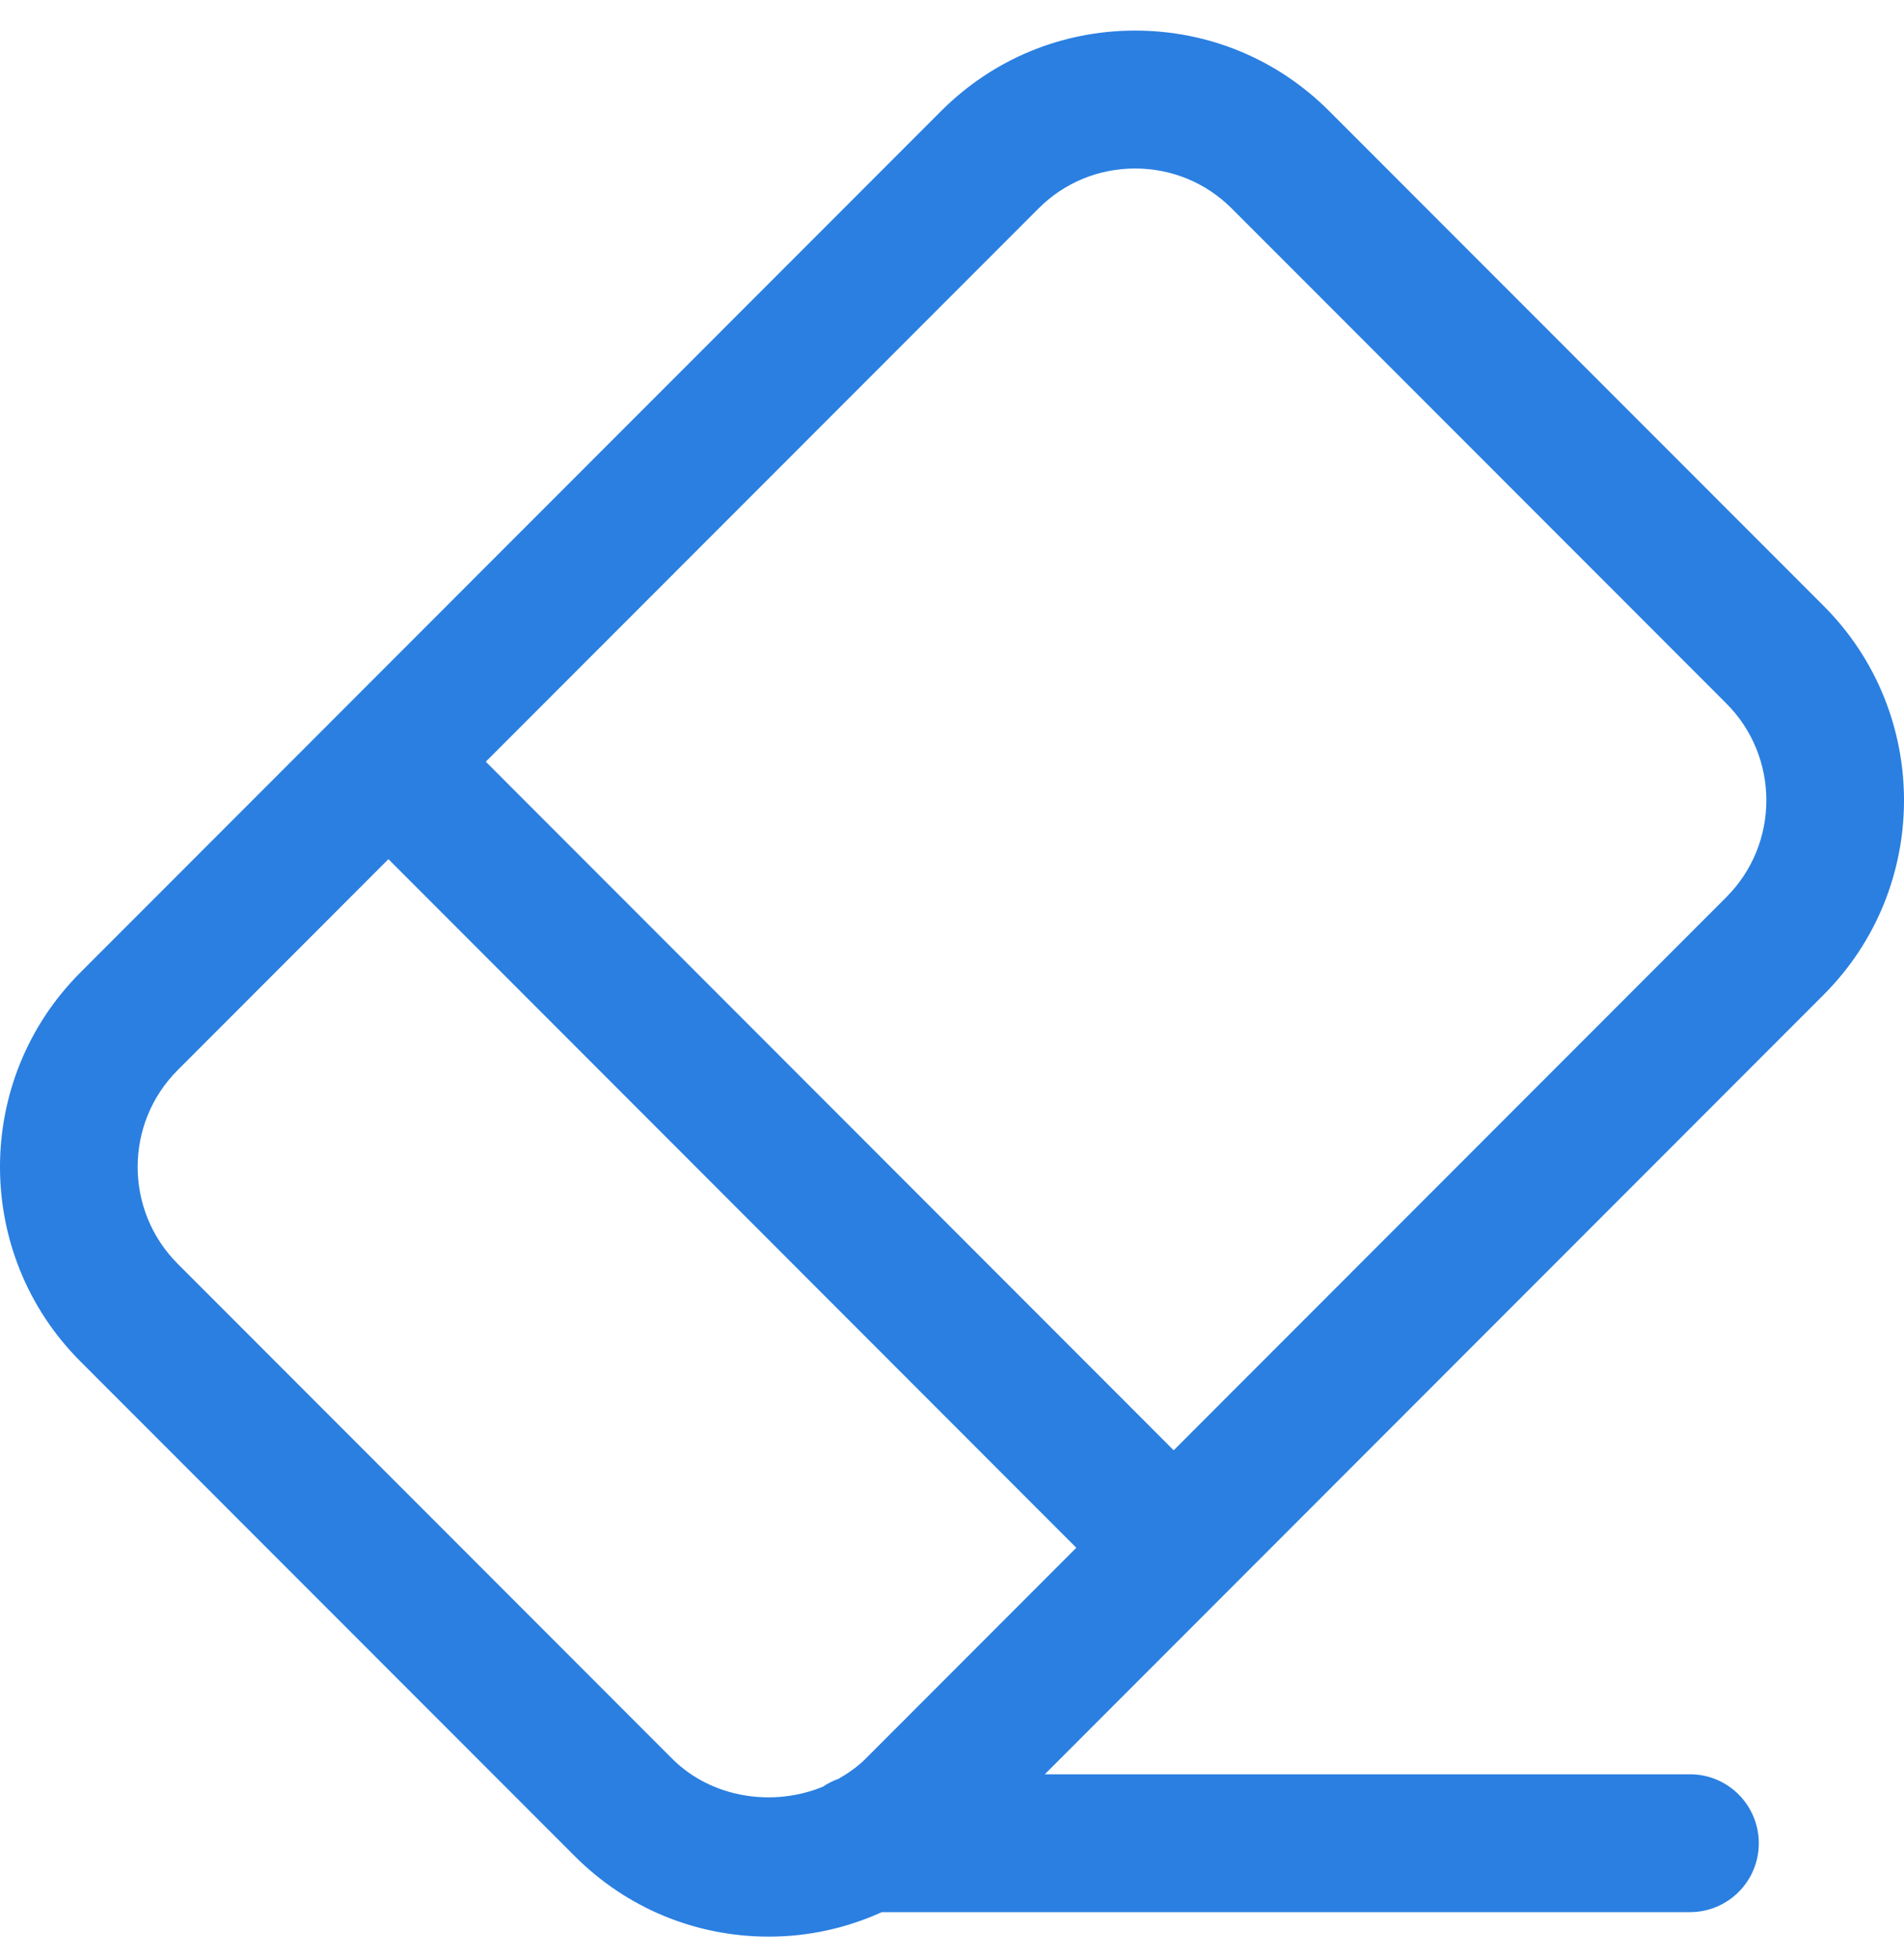 <?xml version="1.0" encoding="UTF-8"?>
<svg width="35px" height="36px" viewBox="0 0 35 36" version="1.1" xmlns="http://www.w3.org/2000/svg" xmlns:xlink="http://www.w3.org/1999/xlink">
    <!-- Generator: Sketch 52.4 (67378) - http://www.bohemiancoding.com/sketch -->
    <title>icon / eraser copy 2</title>
    <desc>Created with Sketch.</desc>
    <g id="Page-2" stroke="none" stroke-width="1" fill="none" fill-rule="evenodd">
        <g id="icon-/-eraser-copy-2" transform="translate(0, -2)" fill="#2A7FE1">
            <path d="M31.734,18.484 L21.575,28.647 L8.93,15.995 L19.088,5.833 C19.563,5.356 20.195,5.096 20.866,5.096 C21.538,5.096 22.17,5.357 22.645,5.833 L31.734,14.925 C32.715,15.906 32.715,17.503 31.734,18.484 M12.355,34.313 L3.267,25.221 C2.285,24.239 2.285,22.643 3.266,21.662 L7.14,17.786 L19.785,30.438 L15.913,34.313 C15.763,34.463 15.593,34.58 15.414,34.683 C15.313,34.72 15.216,34.767 15.129,34.827 C14.21,35.207 13.079,35.038 12.355,34.313 M33.524,13.134 L24.435,4.042 C23.483,3.088 22.215,2.562 20.866,2.562 C19.518,2.562 18.251,3.088 17.298,4.042 L1.475,19.871 C-0.492,21.84 -0.492,25.043 1.476,27.012 L10.565,36.104 C11.518,37.058 12.786,37.583 14.134,37.583 C14.863,37.583 15.566,37.425 16.21,37.133 L31.065,37.133 C31.765,37.133 32.331,36.566 32.331,35.867 C32.331,35.168 31.765,34.6 31.065,34.6 L19.206,34.6 L33.525,20.275 C35.492,18.306 35.492,15.103 33.524,13.134" id="Fill-1"></path>
        </g>
    </g>
</svg>